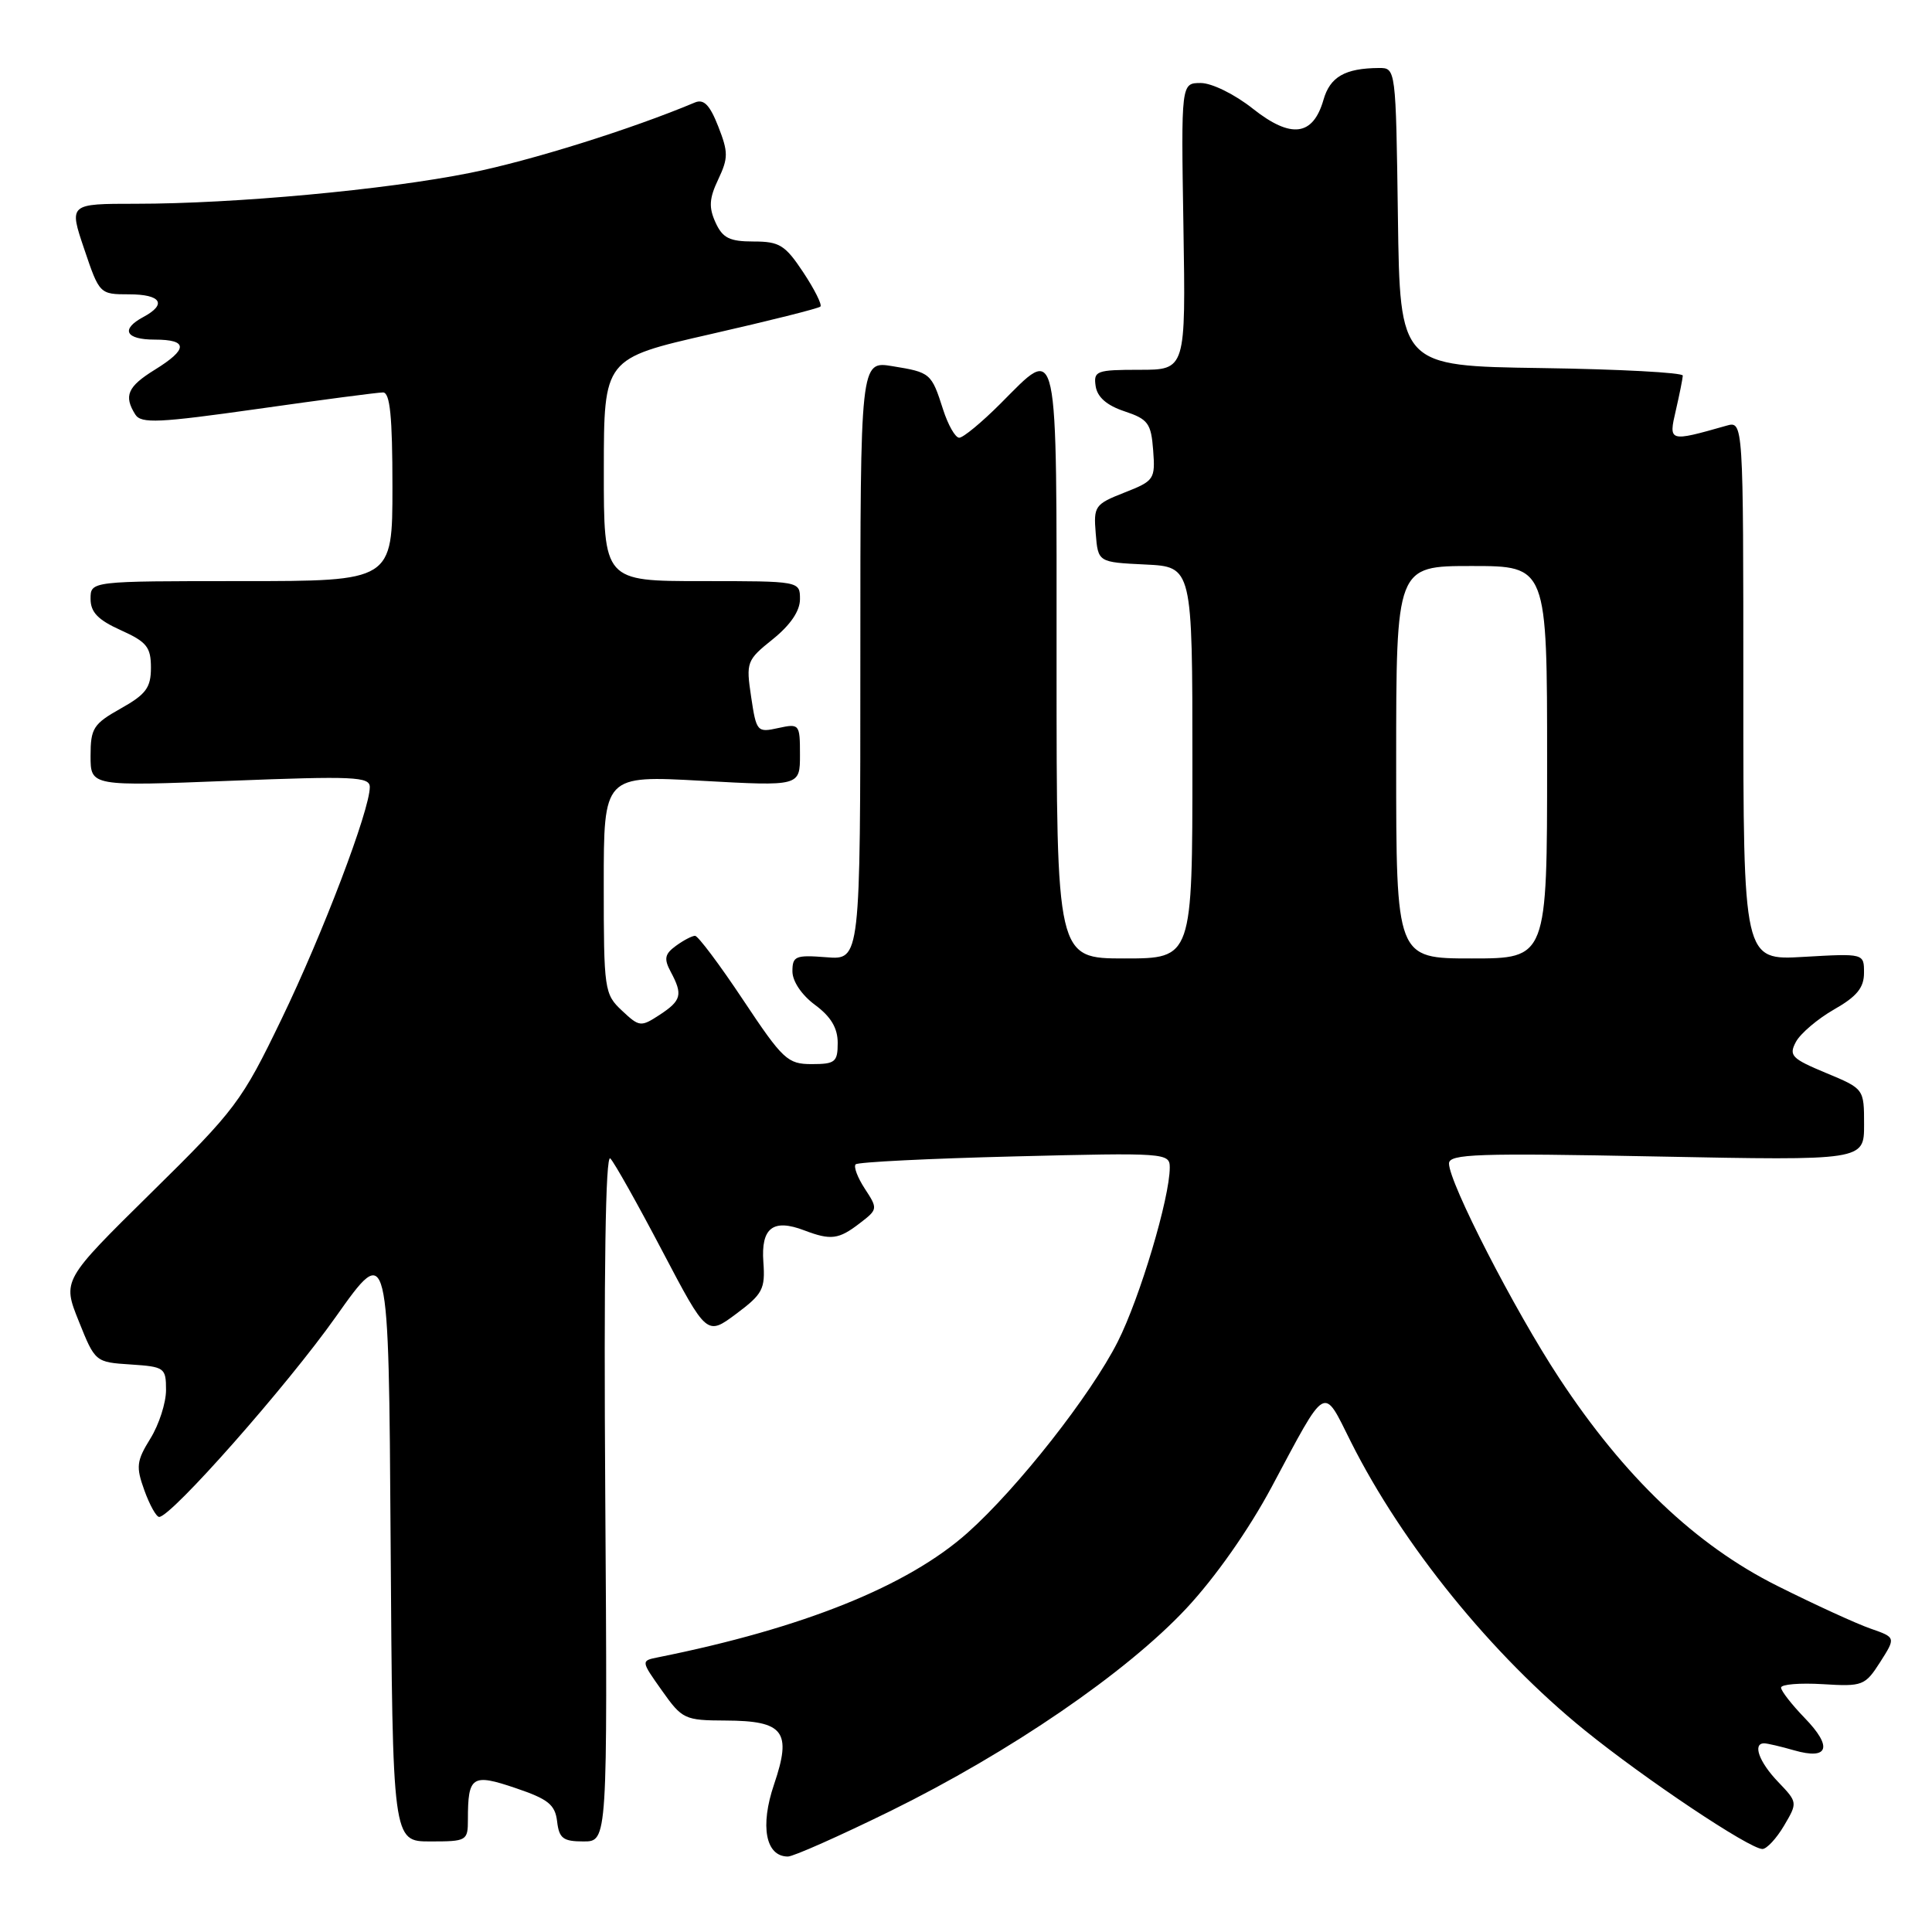 <?xml version="1.0" encoding="UTF-8" standalone="no"?>
<!DOCTYPE svg PUBLIC "-//W3C//DTD SVG 1.1//EN" "http://www.w3.org/Graphics/SVG/1.1/DTD/svg11.dtd" >
<svg xmlns="http://www.w3.org/2000/svg" xmlns:xlink="http://www.w3.org/1999/xlink" version="1.1" viewBox="0 0 256 256">
 <g >
 <path fill="currentColor"
d=" M 117.99 239.97 C 133.89 232.14 149.22 221.64 157.17 213.15 C 161.03 209.02 165.44 202.74 168.48 197.07 C 175.90 183.19 175.25 183.56 179.00 191.05 C 185.86 204.72 197.71 219.33 210.00 229.28 C 218.03 235.78 231.83 245.00 233.53 245.00 C 234.10 245.00 235.39 243.61 236.39 241.92 C 238.20 238.85 238.20 238.82 235.61 236.11 C 233.09 233.49 232.19 231.00 233.76 231.00 C 234.17 231.00 235.97 231.42 237.74 231.93 C 242.31 233.24 242.87 231.49 239.11 227.62 C 237.40 225.85 236.00 224.05 236.00 223.62 C 236.00 223.18 238.48 222.98 241.52 223.16 C 246.81 223.49 247.13 223.36 249.13 220.24 C 251.21 216.97 251.21 216.97 247.86 215.80 C 246.01 215.16 240.46 212.62 235.51 210.14 C 224.70 204.74 215.24 195.73 206.60 182.60 C 200.69 173.63 192.00 156.71 192.00 154.17 C 192.00 152.90 195.71 152.77 219.50 153.24 C 247.00 153.78 247.00 153.78 247.00 149.02 C 247.00 144.27 247.00 144.27 241.95 142.17 C 237.39 140.27 237.00 139.87 237.97 138.05 C 238.57 136.94 240.84 135.01 243.02 133.76 C 246.03 132.05 246.99 130.88 246.99 128.92 C 247.00 126.33 247.00 126.33 239.00 126.79 C 231.00 127.26 231.00 127.26 231.00 91.51 C 231.00 55.77 231.00 55.77 228.75 56.41 C 221.11 58.58 221.08 58.57 222.06 54.36 C 222.55 52.24 222.96 50.17 222.98 49.77 C 222.99 49.37 214.56 48.92 204.25 48.77 C 185.50 48.50 185.50 48.50 185.23 28.75 C 184.96 9.07 184.95 9.00 182.73 9.01 C 178.22 9.04 176.24 10.18 175.37 13.22 C 173.98 18.04 171.08 18.41 166.02 14.41 C 163.62 12.50 160.57 11.00 159.11 11.00 C 156.50 11.00 156.50 11.00 156.81 30.00 C 157.12 49.00 157.12 49.00 150.99 49.00 C 145.27 49.00 144.88 49.15 145.18 51.17 C 145.40 52.62 146.65 53.72 149.00 54.50 C 152.13 55.54 152.53 56.09 152.80 59.66 C 153.09 63.51 152.94 63.72 148.99 65.27 C 145.07 66.81 144.89 67.07 145.19 70.69 C 145.50 74.50 145.50 74.50 151.75 74.80 C 158.00 75.10 158.00 75.10 158.00 101.05 C 158.00 127.00 158.00 127.00 149.00 127.00 C 140.00 127.00 140.00 127.00 140.00 88.00 C 140.00 44.00 140.36 45.69 132.55 53.50 C 130.08 55.97 127.63 58.00 127.10 58.00 C 126.58 58.00 125.62 56.31 124.96 54.25 C 123.42 49.44 123.30 49.34 118.25 48.52 C 114.00 47.82 114.00 47.82 114.00 87.51 C 114.00 127.20 114.00 127.20 109.50 126.84 C 105.41 126.52 105.00 126.69 105.00 128.71 C 105.00 130.03 106.23 131.85 108.00 133.16 C 110.10 134.71 111.00 136.22 111.00 138.19 C 111.00 140.73 110.66 141.00 107.56 141.00 C 104.36 141.00 103.74 140.42 98.47 132.50 C 95.36 127.82 92.49 124.00 92.10 124.00 C 91.70 124.00 90.56 124.60 89.56 125.33 C 88.08 126.41 87.95 127.04 88.87 128.76 C 90.50 131.80 90.30 132.57 87.41 134.47 C 84.91 136.10 84.72 136.08 82.41 133.91 C 80.08 131.73 80.00 131.17 80.00 117.20 C 80.00 102.74 80.00 102.74 93.00 103.46 C 106.00 104.18 106.00 104.18 106.00 100.01 C 106.00 95.94 105.93 95.86 103.12 96.47 C 100.33 97.09 100.22 96.96 99.53 92.34 C 98.84 87.73 98.93 87.48 102.41 84.69 C 104.73 82.82 106.00 80.96 106.00 79.40 C 106.00 77.00 106.00 77.00 93.00 77.00 C 80.00 77.00 80.00 77.00 80.01 62.25 C 80.02 47.50 80.02 47.50 94.14 44.28 C 101.91 42.51 108.47 40.87 108.71 40.62 C 108.95 40.38 107.93 38.34 106.44 36.09 C 104.04 32.47 103.29 32.00 99.85 32.00 C 96.66 32.00 95.75 31.54 94.81 29.48 C 93.90 27.48 93.97 26.29 95.17 23.77 C 96.51 20.93 96.51 20.17 95.17 16.75 C 94.05 13.90 93.26 13.09 92.08 13.58 C 83.69 17.11 70.28 21.31 62.28 22.91 C 51.13 25.15 31.07 27.00 18.01 27.00 C 9.13 27.00 9.13 27.00 11.16 33.00 C 13.17 38.96 13.21 39.00 17.09 39.00 C 21.34 39.00 22.17 40.30 19.00 42.00 C 15.94 43.64 16.62 45.00 20.50 45.00 C 24.94 45.00 24.94 46.26 20.50 49.00 C 16.90 51.23 16.37 52.45 17.93 54.93 C 18.71 56.15 21.01 56.04 34.17 54.18 C 42.60 52.98 50.06 52.00 50.75 52.00 C 51.68 52.00 52.00 55.17 52.00 64.50 C 52.00 77.00 52.00 77.00 32.00 77.00 C 12.00 77.00 12.00 77.00 12.00 79.35 C 12.00 81.12 12.98 82.14 16.00 83.50 C 19.44 85.05 20.00 85.74 20.00 88.47 C 20.00 91.12 19.35 92.00 16.00 93.88 C 12.37 95.92 12.00 96.50 12.00 100.16 C 12.00 104.19 12.00 104.19 30.50 103.46 C 46.87 102.82 49.00 102.91 49.00 104.29 C 49.00 107.34 42.78 123.70 37.32 135.00 C 32.03 145.97 31.22 147.04 20.01 158.07 C 8.26 169.65 8.26 169.65 10.44 175.07 C 12.60 180.47 12.64 180.50 17.31 180.80 C 21.81 181.10 22.00 181.23 22.00 184.19 C 22.00 185.88 21.07 188.77 19.93 190.61 C 18.08 193.60 18.00 194.35 19.13 197.48 C 19.83 199.42 20.71 201.00 21.09 201.00 C 22.69 201.00 38.04 183.62 44.50 174.48 C 51.50 164.59 51.50 164.59 51.76 204.29 C 52.02 244.00 52.02 244.00 57.01 244.00 C 61.86 244.00 62.00 243.92 62.00 241.08 C 62.00 235.34 62.55 234.97 68.32 236.93 C 72.64 238.39 73.55 239.12 73.82 241.34 C 74.08 243.60 74.62 244.00 77.32 244.00 C 80.50 244.00 80.50 244.00 80.20 198.25 C 80.00 168.41 80.23 152.85 80.87 153.50 C 81.41 154.05 84.50 159.56 87.75 165.75 C 93.66 176.99 93.66 176.99 97.55 174.09 C 101.06 171.47 101.41 170.81 101.15 167.23 C 100.82 162.69 102.43 161.45 106.57 163.03 C 110.10 164.37 111.13 164.24 113.93 162.08 C 116.32 160.25 116.33 160.16 114.60 157.52 C 113.63 156.04 113.08 154.58 113.38 154.28 C 113.68 153.98 123.17 153.51 134.46 153.23 C 154.45 152.73 155.00 152.77 155.00 154.70 C 155.00 158.72 151.05 171.96 148.11 177.78 C 144.54 184.85 134.85 197.18 128.21 203.10 C 120.28 210.17 106.40 215.75 87.21 219.60 C 84.91 220.06 84.91 220.06 87.71 224.01 C 90.39 227.80 90.72 227.96 96.13 227.98 C 103.87 228.01 104.95 229.42 102.57 236.43 C 100.68 241.98 101.45 246.00 104.40 246.00 C 105.13 246.00 111.24 243.28 117.99 239.97 Z  M 185.00 101.00 C 185.00 75.00 185.00 75.00 195.00 75.00 C 205.00 75.00 205.00 75.00 205.00 101.00 C 205.00 127.00 205.00 127.00 195.00 127.00 C 185.00 127.00 185.00 127.00 185.00 101.00 Z "/>
</g>
</svg>